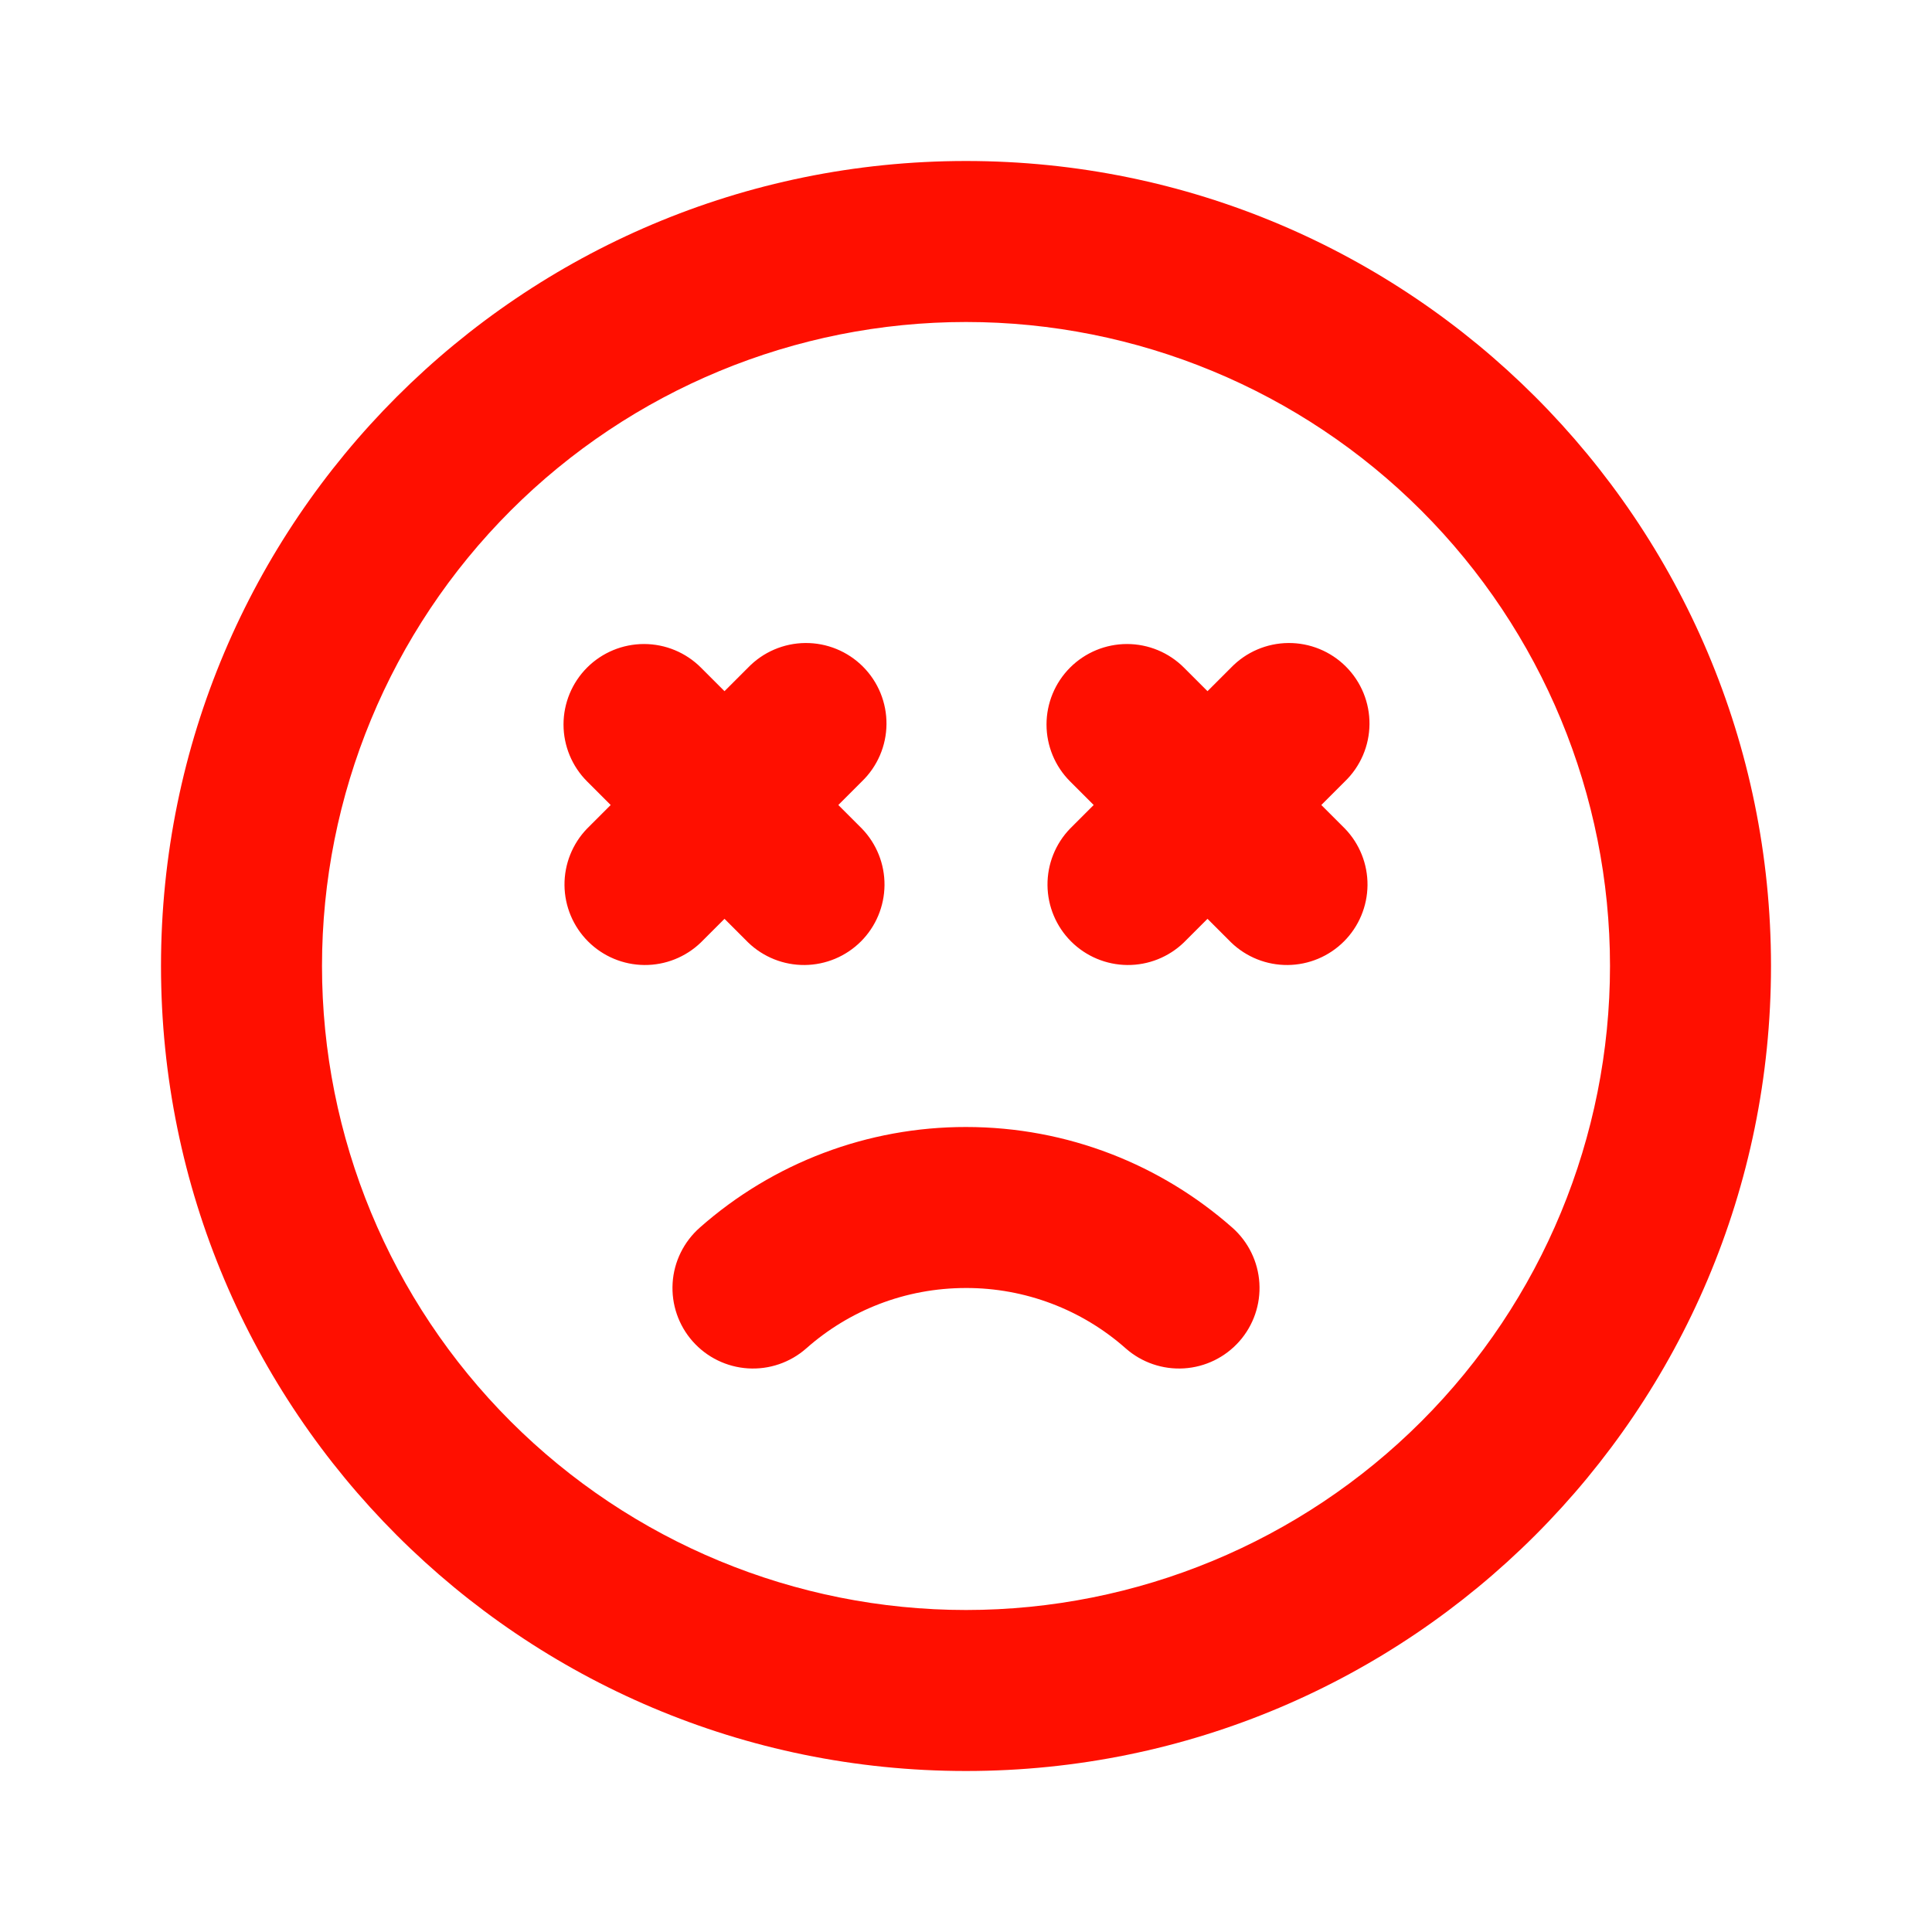 <svg width="300" height="300" viewBox="0 0 300 300" fill="none" xmlns="http://www.w3.org/2000/svg">
<g clip-path="url(#clip0_766_47)">
<path fill-rule="evenodd" clip-rule="evenodd" d="M150 50C123.478 50 98.043 60.536 79.289 79.289C60.536 98.043 50 123.478 50 150C50 176.522 60.536 201.957 79.289 220.711C98.043 239.464 123.478 250 150 250C176.522 250 201.957 239.464 220.711 220.711C239.464 201.957 250 176.522 250 150C250 123.478 239.464 98.043 220.711 79.289C201.957 60.536 176.522 50 150 50ZM25 150C25 80.963 80.963 25 150 25C219.037 25 275 80.963 275 150C275 219.037 219.037 275 150 275C80.963 275 25 219.037 25 150ZM91.162 103.663C93.507 101.319 96.685 100.003 100 100.003C103.315 100.003 106.493 101.319 108.837 103.663L112.5 107.325L116.163 103.663C117.316 102.469 118.695 101.516 120.22 100.861C121.745 100.206 123.385 99.861 125.045 99.847C126.705 99.832 128.351 100.149 129.887 100.777C131.423 101.406 132.819 102.334 133.992 103.508C135.166 104.681 136.094 106.077 136.723 107.613C137.351 109.149 137.668 110.795 137.653 112.455C137.639 114.115 137.294 115.755 136.639 117.28C135.984 118.805 135.031 120.184 133.837 121.337L130.175 125L133.837 128.663C136.114 131.02 137.374 134.178 137.346 137.455C137.317 140.732 136.003 143.868 133.685 146.185C131.368 148.503 128.232 149.817 124.955 149.846C121.678 149.874 118.52 148.614 116.163 146.337L112.5 142.675L108.837 146.337C106.48 148.614 103.322 149.874 100.045 149.846C96.767 149.817 93.632 148.503 91.315 146.185C88.997 143.868 87.683 140.732 87.654 137.455C87.626 134.178 88.885 131.02 91.162 128.663L94.825 125L91.162 121.337C88.819 118.993 87.503 115.815 87.503 112.5C87.503 109.185 88.819 106.007 91.162 103.663ZM166.163 103.663C168.507 101.319 171.685 100.003 175 100.003C178.315 100.003 181.493 101.319 183.837 103.663L187.5 107.325L191.163 103.663C192.316 102.469 193.695 101.516 195.22 100.861C196.745 100.206 198.385 99.861 200.045 99.847C201.705 99.832 203.351 100.149 204.887 100.777C206.423 101.406 207.819 102.334 208.992 103.508C210.166 104.681 211.094 106.077 211.723 107.613C212.351 109.149 212.668 110.795 212.653 112.455C212.639 114.115 212.294 115.755 211.639 117.28C210.984 118.805 210.031 120.184 208.838 121.337L205.175 125L208.838 128.663C211.114 131.02 212.374 134.178 212.346 137.455C212.317 140.732 211.003 143.868 208.685 146.185C206.368 148.503 203.232 149.817 199.955 149.846C196.678 149.874 193.52 148.614 191.163 146.337L187.5 142.675L183.837 146.337C181.48 148.614 178.322 149.874 175.045 149.846C171.768 149.817 168.632 148.503 166.315 146.185C163.997 143.868 162.683 140.732 162.654 137.455C162.626 134.178 163.886 131.02 166.163 128.663L169.825 125L166.163 121.337C163.819 118.993 162.503 115.815 162.503 112.5C162.503 109.185 163.819 106.007 166.163 103.663ZM108.662 190.625C120.069 180.54 134.774 174.982 150 175C165.837 175 180.337 180.912 191.35 190.625C193.836 192.82 195.349 195.912 195.555 199.222C195.762 202.532 194.645 205.789 192.45 208.275C190.255 210.761 187.163 212.274 183.853 212.48C180.543 212.687 177.286 211.57 174.8 209.375C167.96 203.319 159.136 199.984 150 200C140.488 200 131.812 203.525 125.2 209.375C122.714 211.57 119.457 212.687 116.147 212.48C112.837 212.274 109.745 210.761 107.55 208.275C105.355 205.789 104.238 202.532 104.445 199.222C104.651 195.912 106.176 192.82 108.662 190.625Z" fill="#FF0F00"/>
</g>
<defs>
<clipPath id="clip0_766_47">
<rect width="300" height="300" fill="white"/>
</clipPath>
</defs>
</svg>
